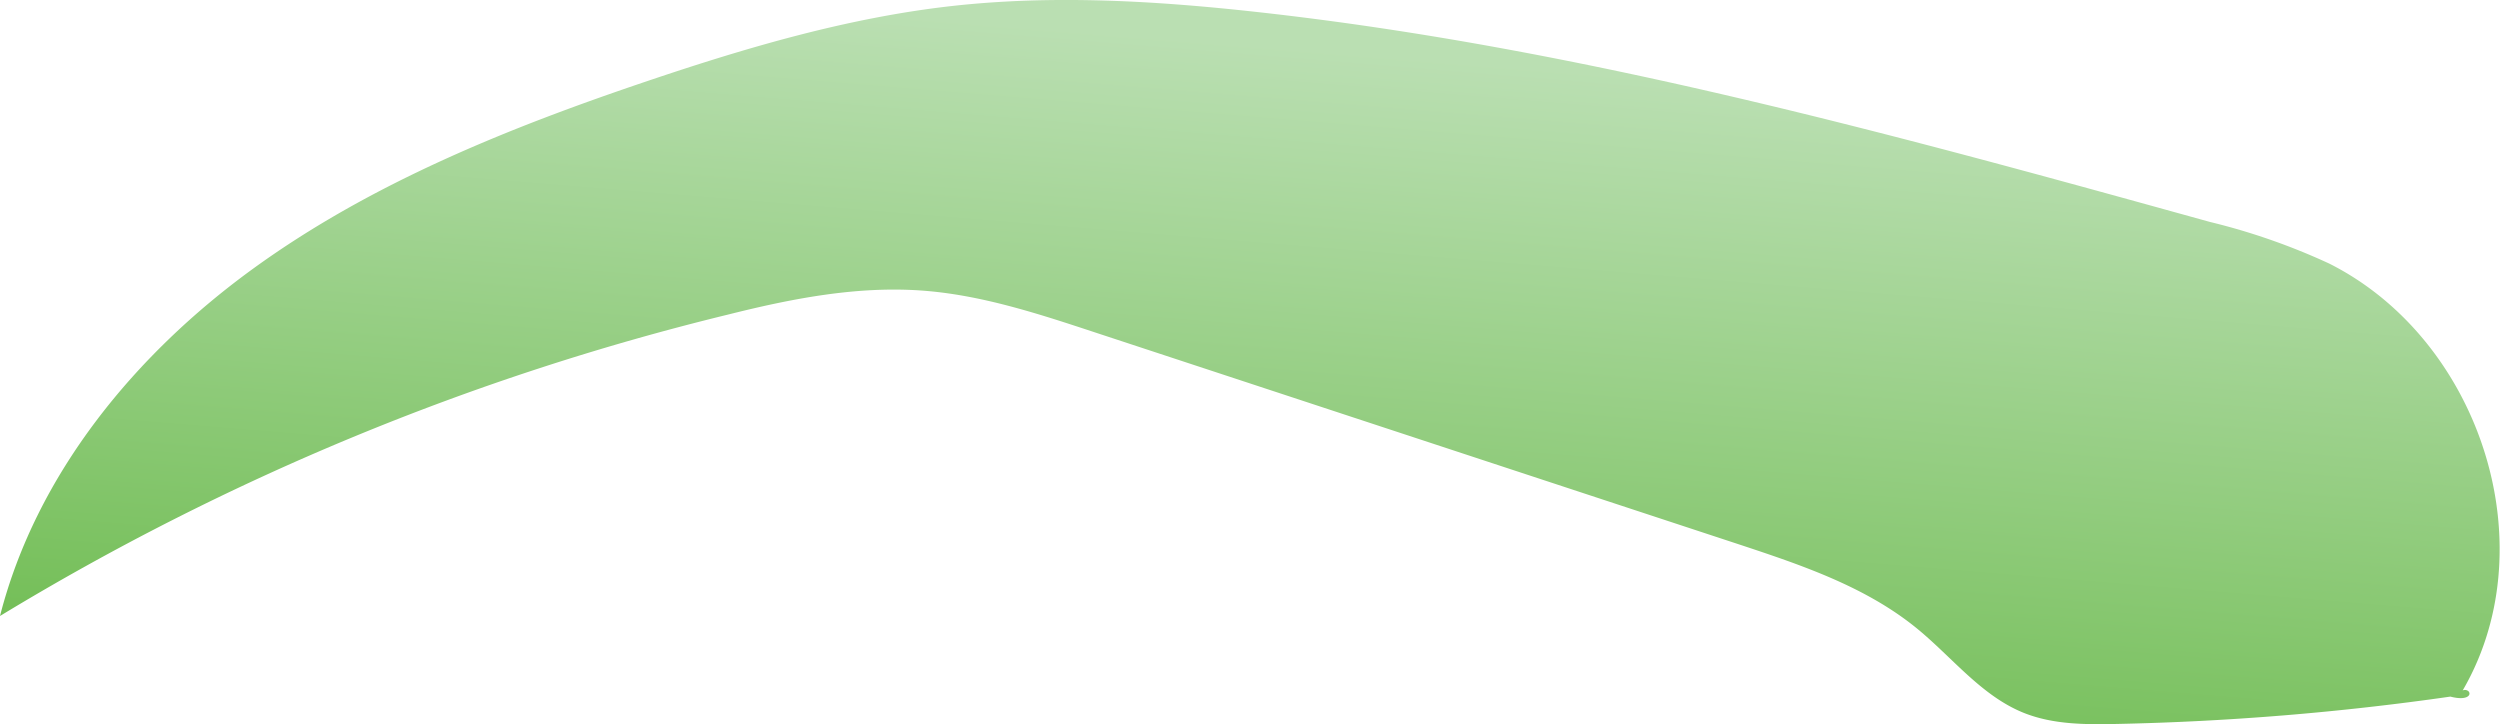 <svg xmlns="http://www.w3.org/2000/svg" xmlns:xlink="http://www.w3.org/1999/xlink" viewBox="0 0 307.35 89.06"><defs><style>.cls-1{fill:url(#linear-gradient);}</style><linearGradient id="linear-gradient" x1="159.15" y1="5.82" x2="152.46" y2="87.16" gradientUnits="userSpaceOnUse"><stop offset="0" stop-color="#badfb2"/><stop offset="1" stop-color="#75bf59"/></linearGradient></defs><g id="Layer_2" data-name="Layer 2"><g id="Back"><path class="cls-1" d="M301.25,85.64A337.5,337.5,0,0,1,260.35,89c-3.91.09-7.94.09-11.57-1.37-5.18-2.09-8.76-6.8-13.08-10.34-6.34-5.19-14.31-7.85-22.08-10.42L134.48,40.82c-6.91-2.28-13.92-4.58-21.18-5.1-8-.57-16,1-23.74,2.94A317.07,317.07,0,0,0,0,75.73C4.46,58.3,16.6,43.55,31.16,33S62.67,15.67,79.72,9.92C91.85,5.83,104.21,2.19,116.93.75c12.53-1.41,25.2-.65,37.74.74,39.75,4.41,78.49,15.12,117,25.79a79.5,79.5,0,0,1,14.7,5.13c18.72,9.43,27,35.21,16,53.13a.67.67,0,0,1,1.1-.56C303.88,85.4,303.35,86.19,301.25,85.64Z"/></g></g></svg>